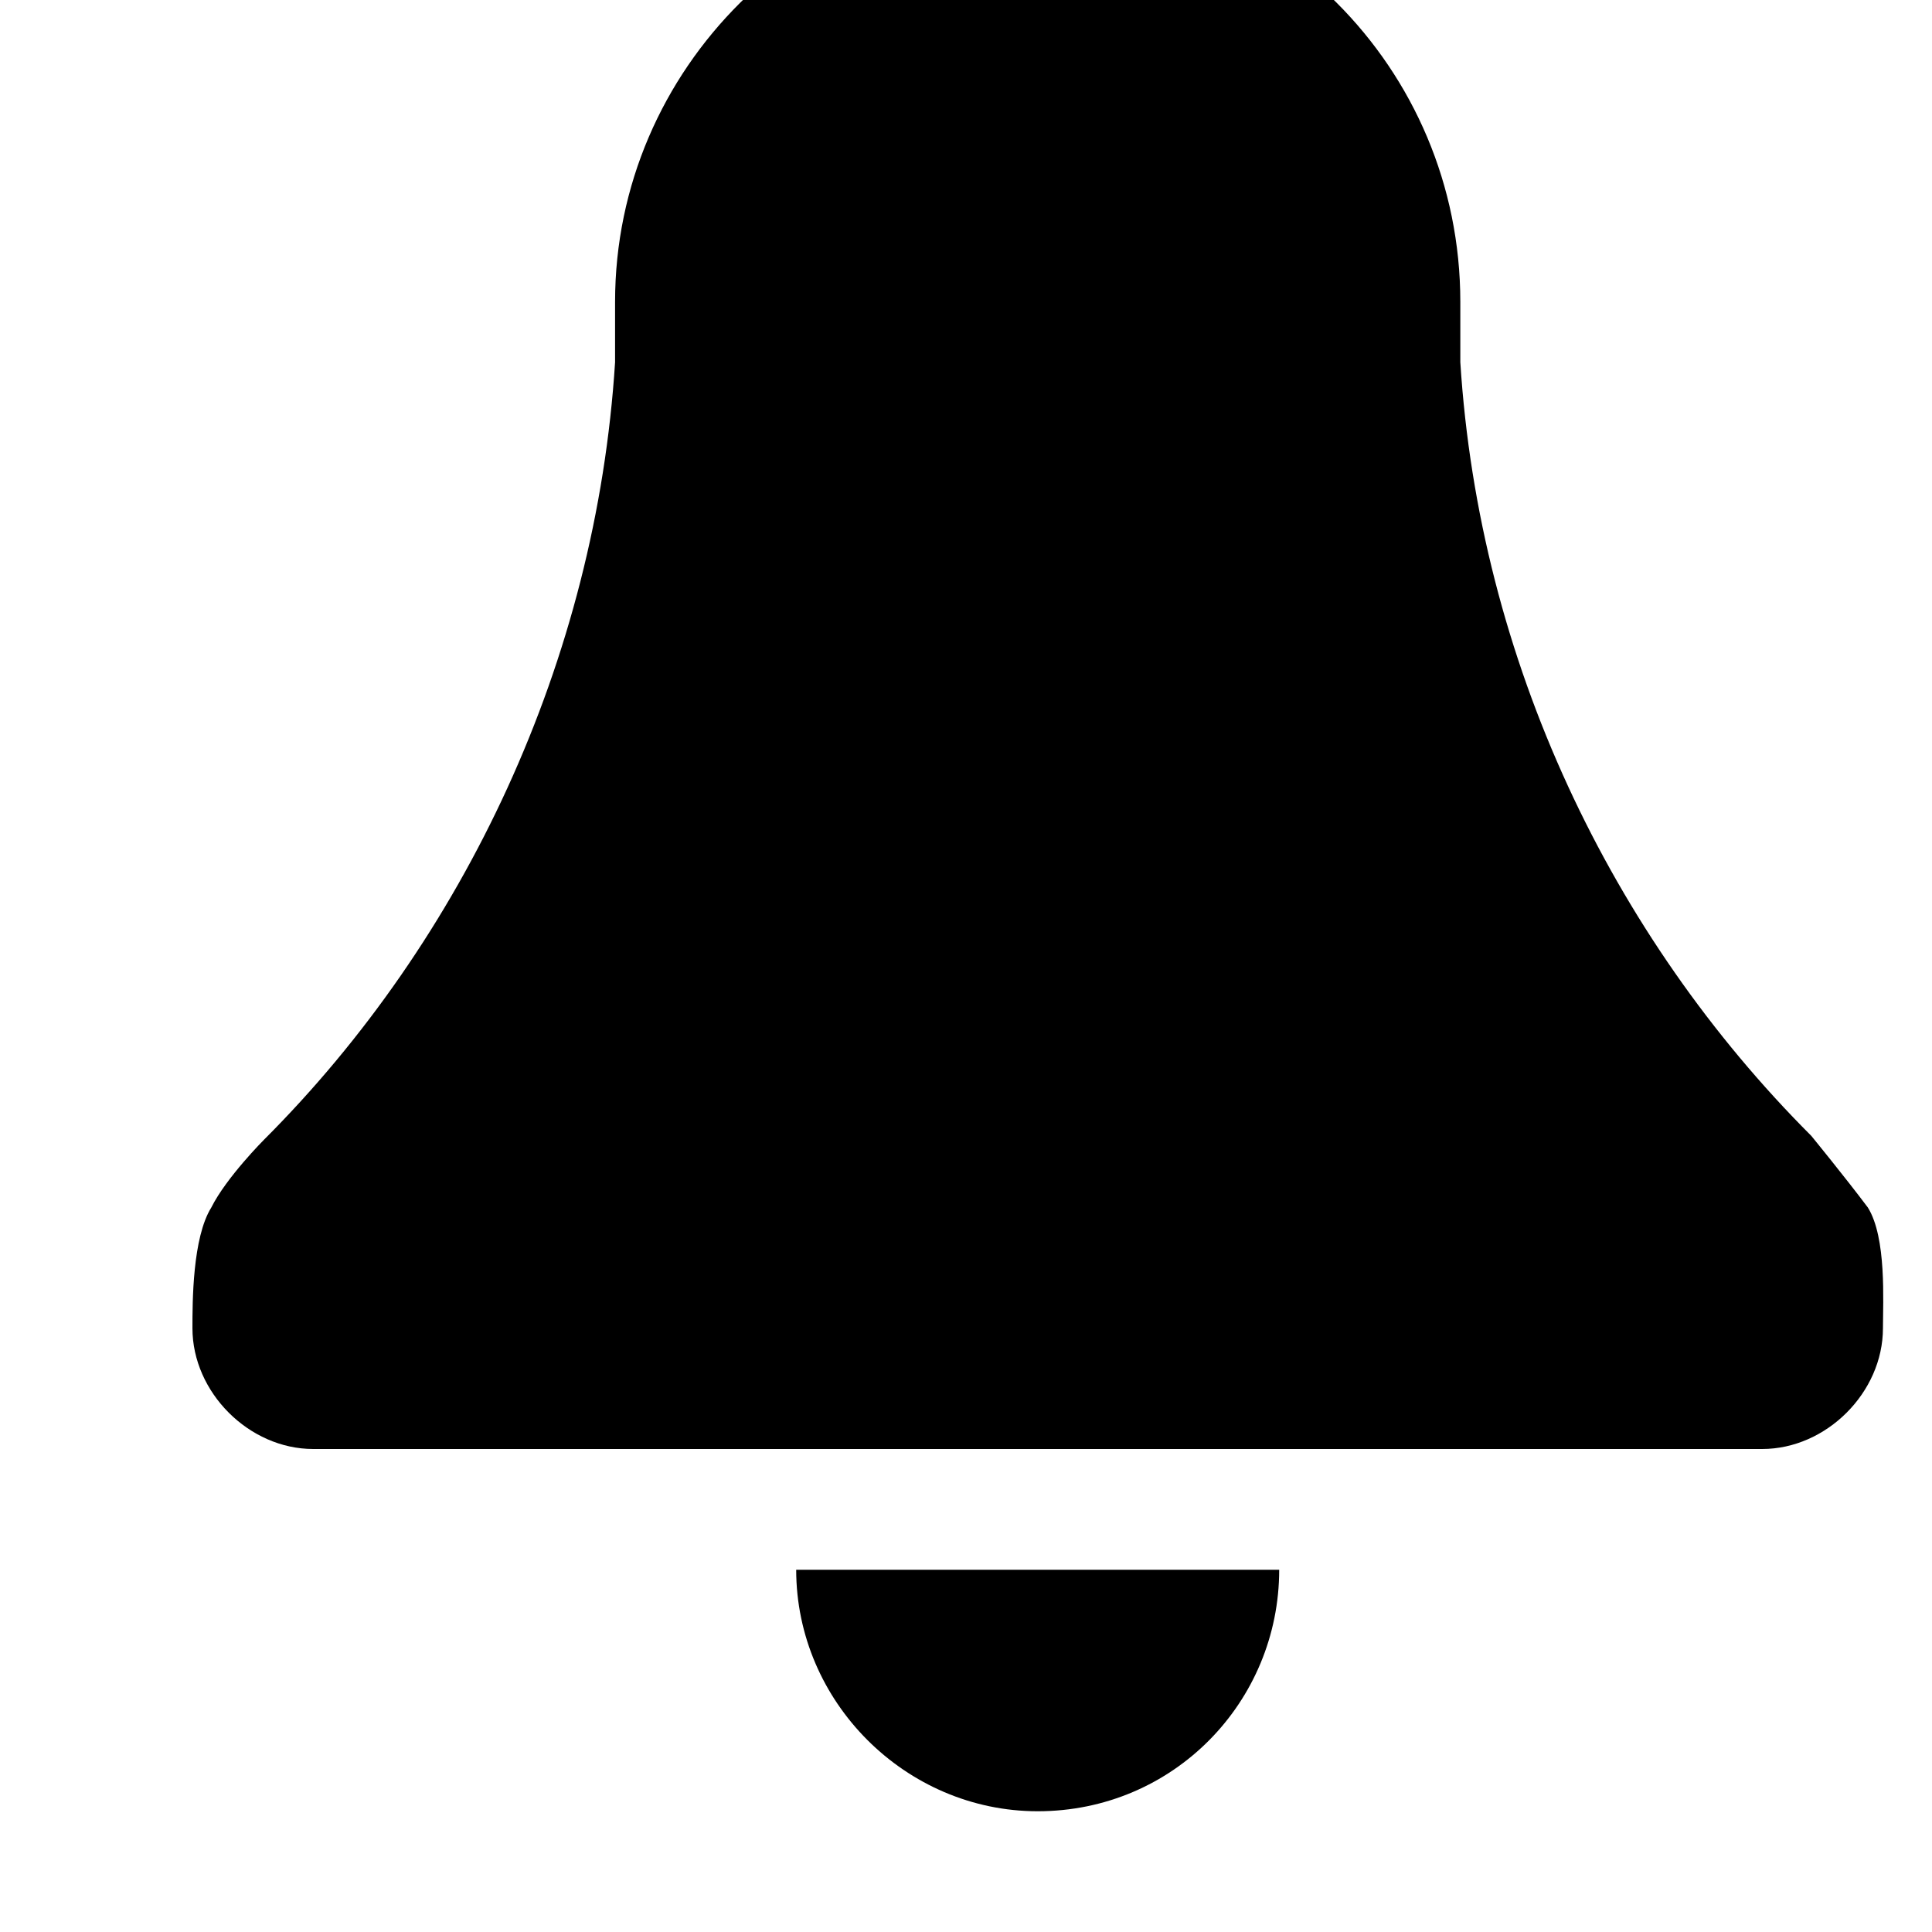<svg xmlns="http://www.w3.org/2000/svg" viewBox="0 0 512 512"><path d="M275 480c36 0 64-29 64-64h-128c0 35 29 64 64 64zm220-160c-6-8-15-19-15-19-53-53-88-126-93-205v-16c0-62-50-112-112-112-61 0-112 50-112 112v16c-5 79-40 153-93 206 0 0-10 10-14 18-5 8-5 25-5 32 0 17 15 32 32 32h384c17 0 32-15 32-32 0-7 1-24-4-32z"/></svg>